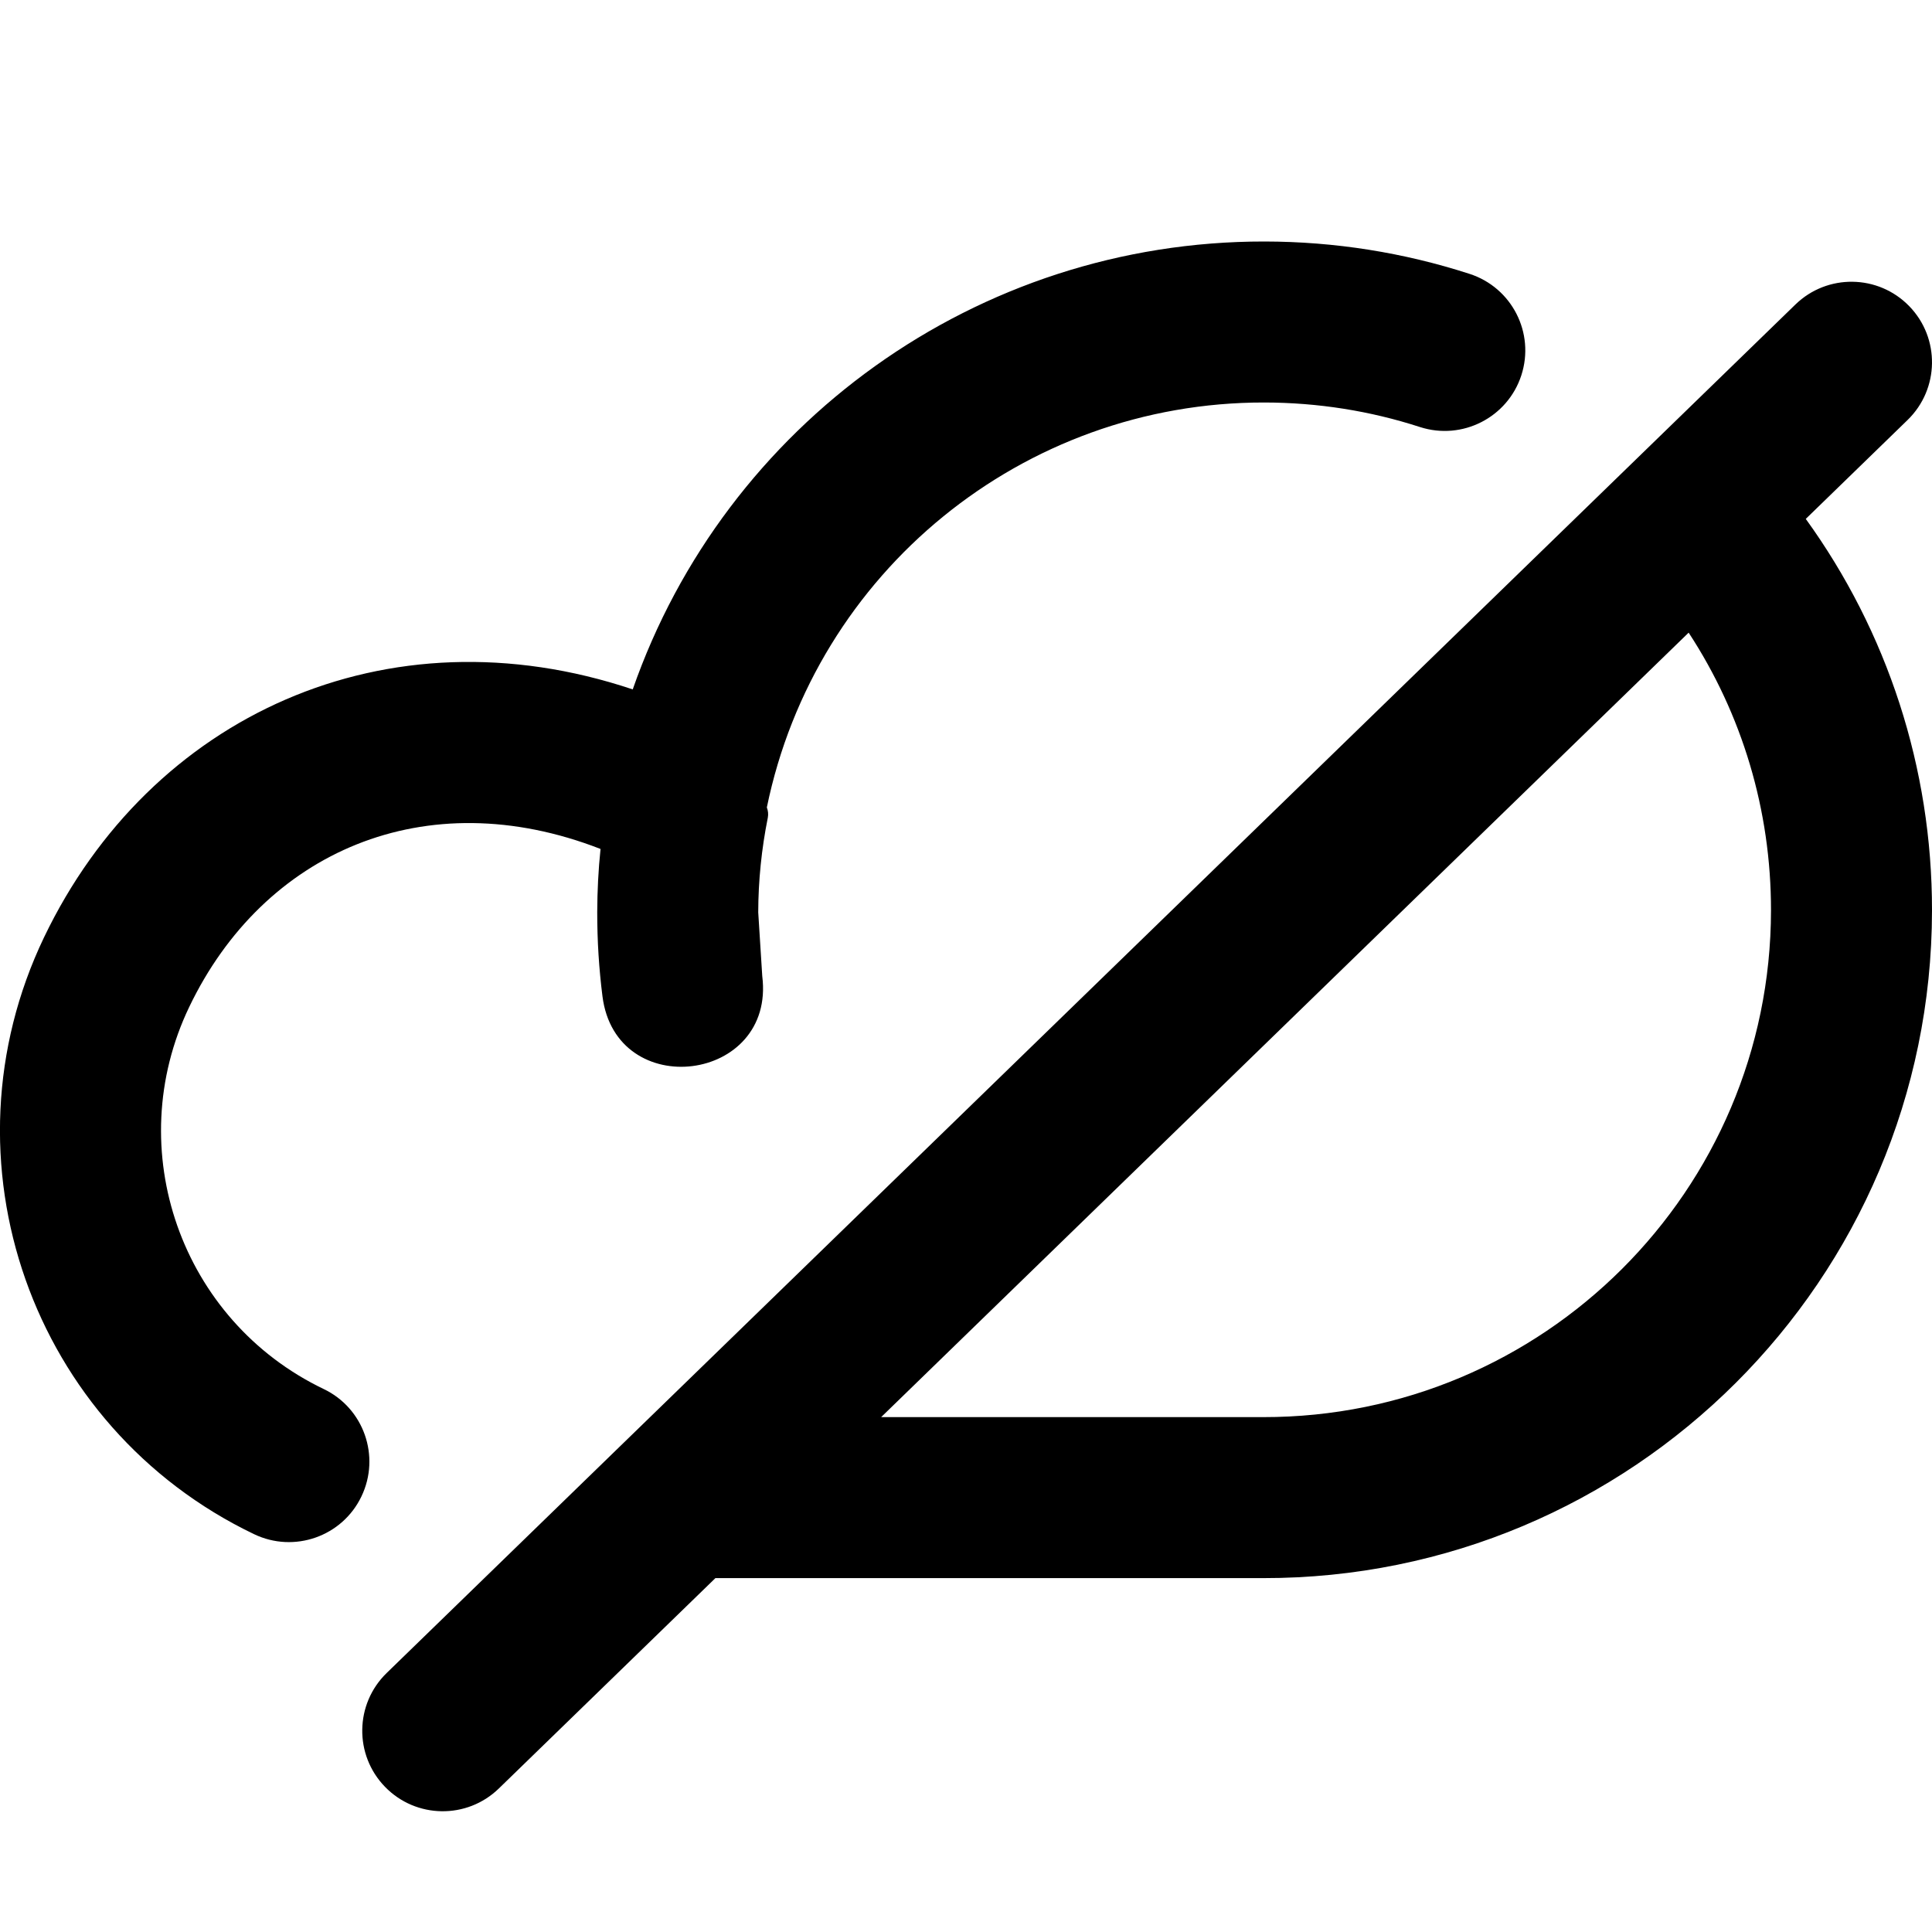 <svg xmlns="http://www.w3.org/2000/svg" width="24" height="24" viewBox="0 0 24 24">
  <path d="M10.946,17.604 L15.69,17.604 C19.171,17.608 21.996,14.79 22,11.31 C22.001,10.062 21.64,8.872 20.977,7.859 L10.946,17.604 Z M24,11.312 C23.995,15.897 20.273,19.61 15.689,19.604 L8.887,19.604 L6.197,22.217 C5.801,22.602 5.168,22.593 4.783,22.197 C4.398,21.801 4.407,21.168 4.803,20.783 L22.303,3.783 C22.699,3.398 23.332,3.407 23.717,3.803 C24.102,4.199 24.093,4.832 23.697,5.217 L22.432,6.446 C23.444,7.846 24.002,9.537 24,11.312 Z M9.419,11.333 C9.419,11.598 9.435,11.863 9.469,12.126 L9.419,11.333 Z M7.484,12.376 C7.462,12.203 7.446,12.03 7.435,11.858 C7.424,11.683 7.419,11.508 7.419,11.329 C7.42,11.067 7.433,10.806 7.46,10.546 C5.28,9.698 3.272,10.586 2.351,12.508 C1.501,14.28 2.249,16.405 4.021,17.255 C4.519,17.493 4.729,18.091 4.49,18.589 C4.252,19.087 3.654,19.297 3.156,19.058 C0.388,17.731 -0.78,14.412 0.547,11.644 C1.865,8.894 4.802,7.54 7.86,8.564 C9.008,5.271 12.133,2.996 15.708,3 C16.582,3.001 17.439,3.138 18.255,3.402 C18.781,3.572 19.069,4.135 18.899,4.661 C18.729,5.186 18.165,5.474 17.64,5.305 C17.021,5.104 16.371,5.001 15.705,5 C12.708,4.996 10.128,7.103 9.526,10.03 C9.542,10.072 9.546,10.114 9.538,10.158 C9.46,10.546 9.42,10.941 9.419,11.334 C9.419,11.599 9.435,11.863 9.469,12.126 C9.635,13.449 7.651,13.699 7.484,12.376 C7.463,12.204 7.419,11.509 7.419,11.329 L7.484,12.376 Z"/>
</svg>
